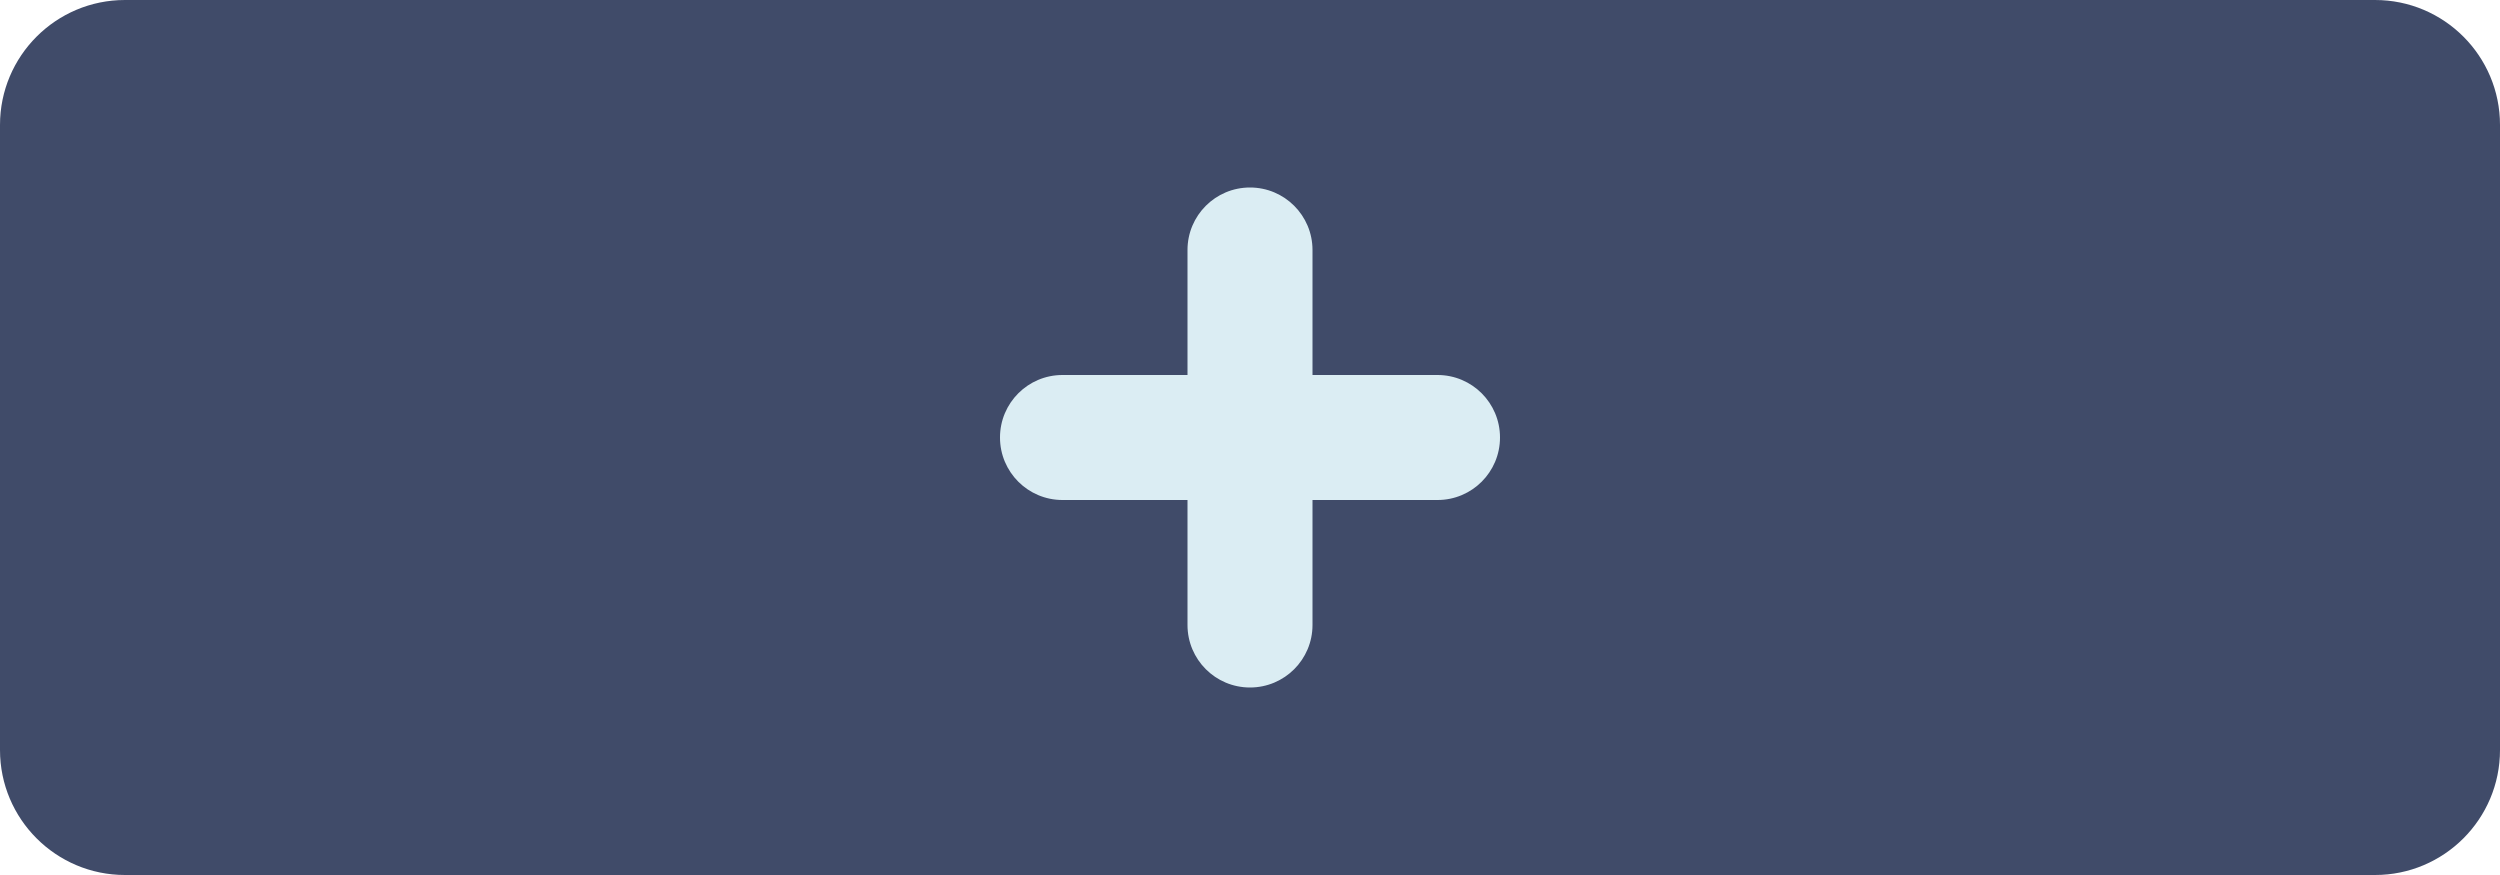 <svg width="80" height="28" viewBox="0 0 80 28" fill="none" xmlns="http://www.w3.org/2000/svg">
<path d="M0 4C0 1.791 1.791 0 4 0H76C78.209 0 80 1.791 80 4V24C80 26.209 78.209 28 76 28H4C1.791 28 0 26.209 0 24V4Z" fill="#404B69"/>
<path d="M38 8C38 6.895 38.895 6 40 6V6C41.105 6 42 6.895 42 8V20C42 21.105 41.105 22 40 22V22C38.895 22 38 21.105 38 20V8Z" fill="#DBEDF3"/>
<path d="M34 16C32.895 16 32 15.105 32 14V14C32 12.895 32.895 12 34 12L46 12C47.105 12 48 12.895 48 14V14C48 15.105 47.105 16 46 16L34 16Z" fill="#DBEDF3"/>
</svg>
